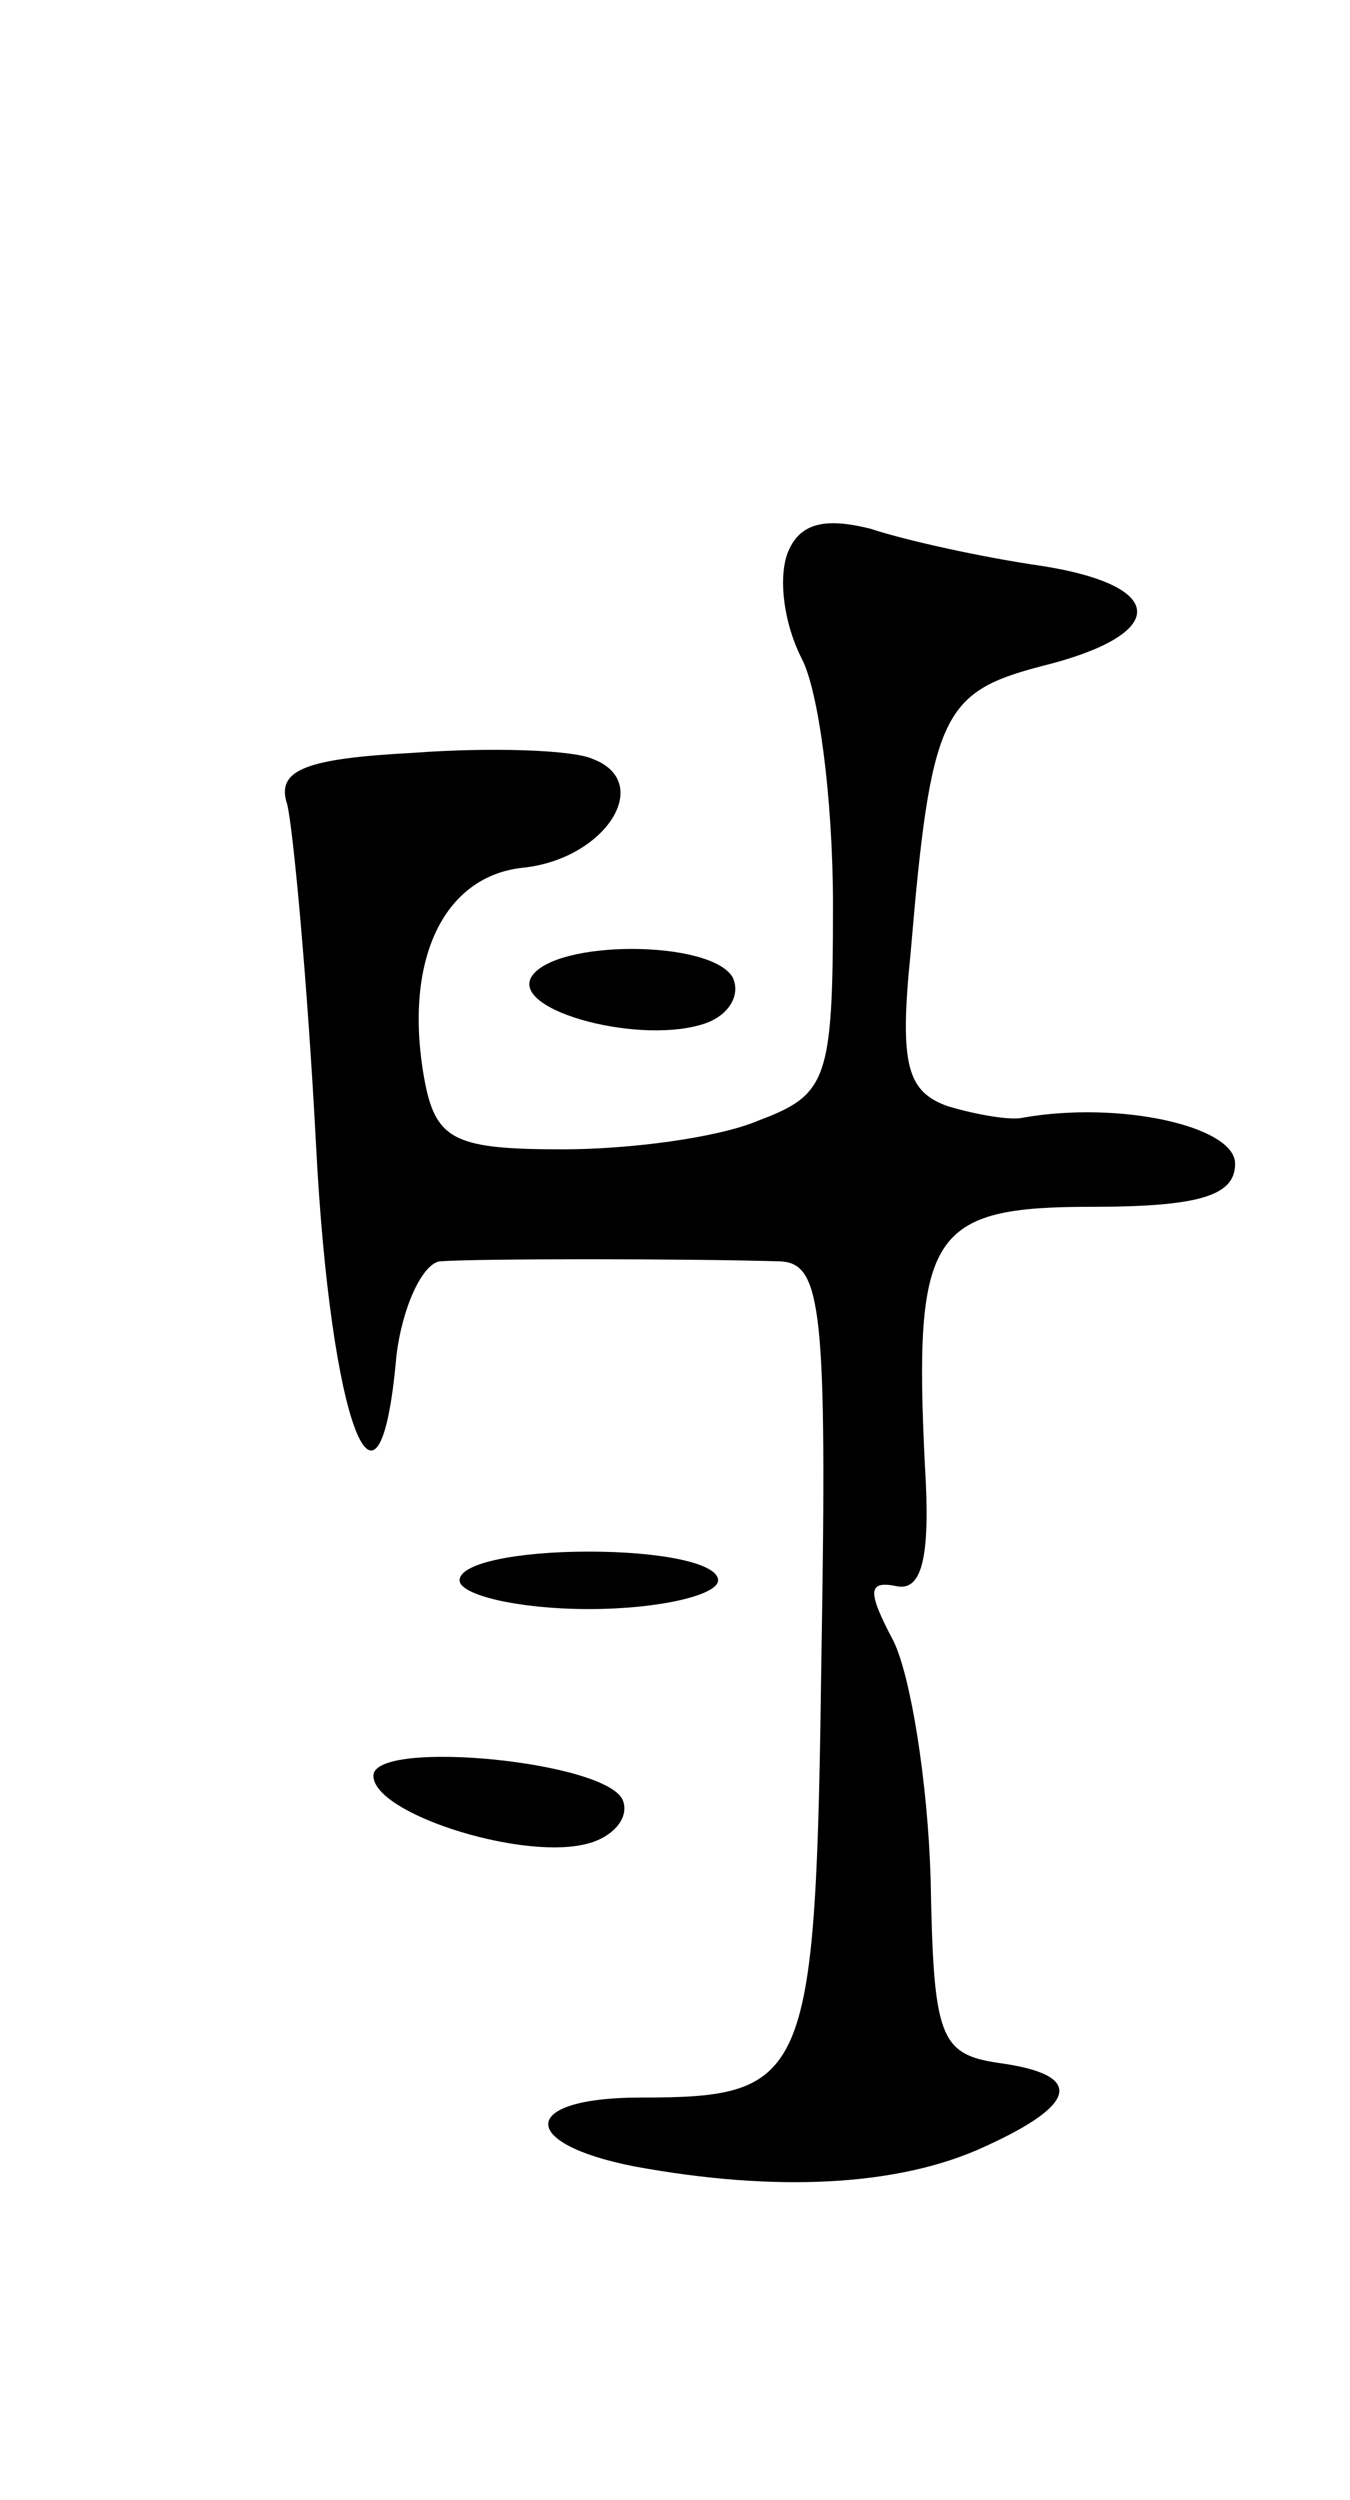 <svg version="1.0" xmlns="http://www.w3.org/2000/svg"
 width="47pt" height="87pt" viewBox="0 0 47 87"
 preserveAspectRatio="xMidYMid meet">
<g transform="translate(0,87) scale(0.1,-0.1)"
fill="#000000" stroke="none">
<path d="M274 677 c-3 -9 -1 -24 5 -36 6 -11 11 -49 11 -86 0 -61 -2 -66 -26
-75 -14 -6 -45 -10 -68 -10 -37 0 -44 3 -48 23 -8 42 6 72 34 75 29 3 46 30
24 38 -7 3 -35 4 -62 2 -38 -2 -48 -6 -44 -18 2 -8 7 -61 10 -118 5 -98 22
-142 28 -74 2 17 9 32 15 33 12 1 86 1 119 0 14 -1 16 -17 14 -136 -2 -149 -4
-155 -63 -155 -42 0 -43 -16 -2 -24 49 -9 92 -7 122 7 33 15 34 25 5 29 -21 3
-23 9 -24 64 -1 34 -7 71 -13 83 -9 17 -9 21 1 19 9 -2 12 10 10 42 -4 81 2
90 58 90 38 0 50 4 50 15 0 13 -40 22 -74 16 -4 -1 -16 1 -26 4 -14 5 -17 14
-13 53 7 83 11 91 45 100 45 11 45 28 1 35 -21 3 -48 9 -60 13 -16 4 -25 2
-29 -9z"/>
<path d="M185 530 c-7 -12 39 -24 61 -16 8 3 12 10 9 16 -8 13 -62 13 -70 0z"/>
<path d="M160 320 c0 -5 20 -10 45 -10 25 0 45 5 45 10 0 6 -20 10 -45 10 -25
0 -45 -4 -45 -10z"/>
<path d="M130 252 c0 -13 50 -29 73 -24 10 2 16 9 14 15 -4 14 -87 22 -87 9z"/>
</g>
</svg>

